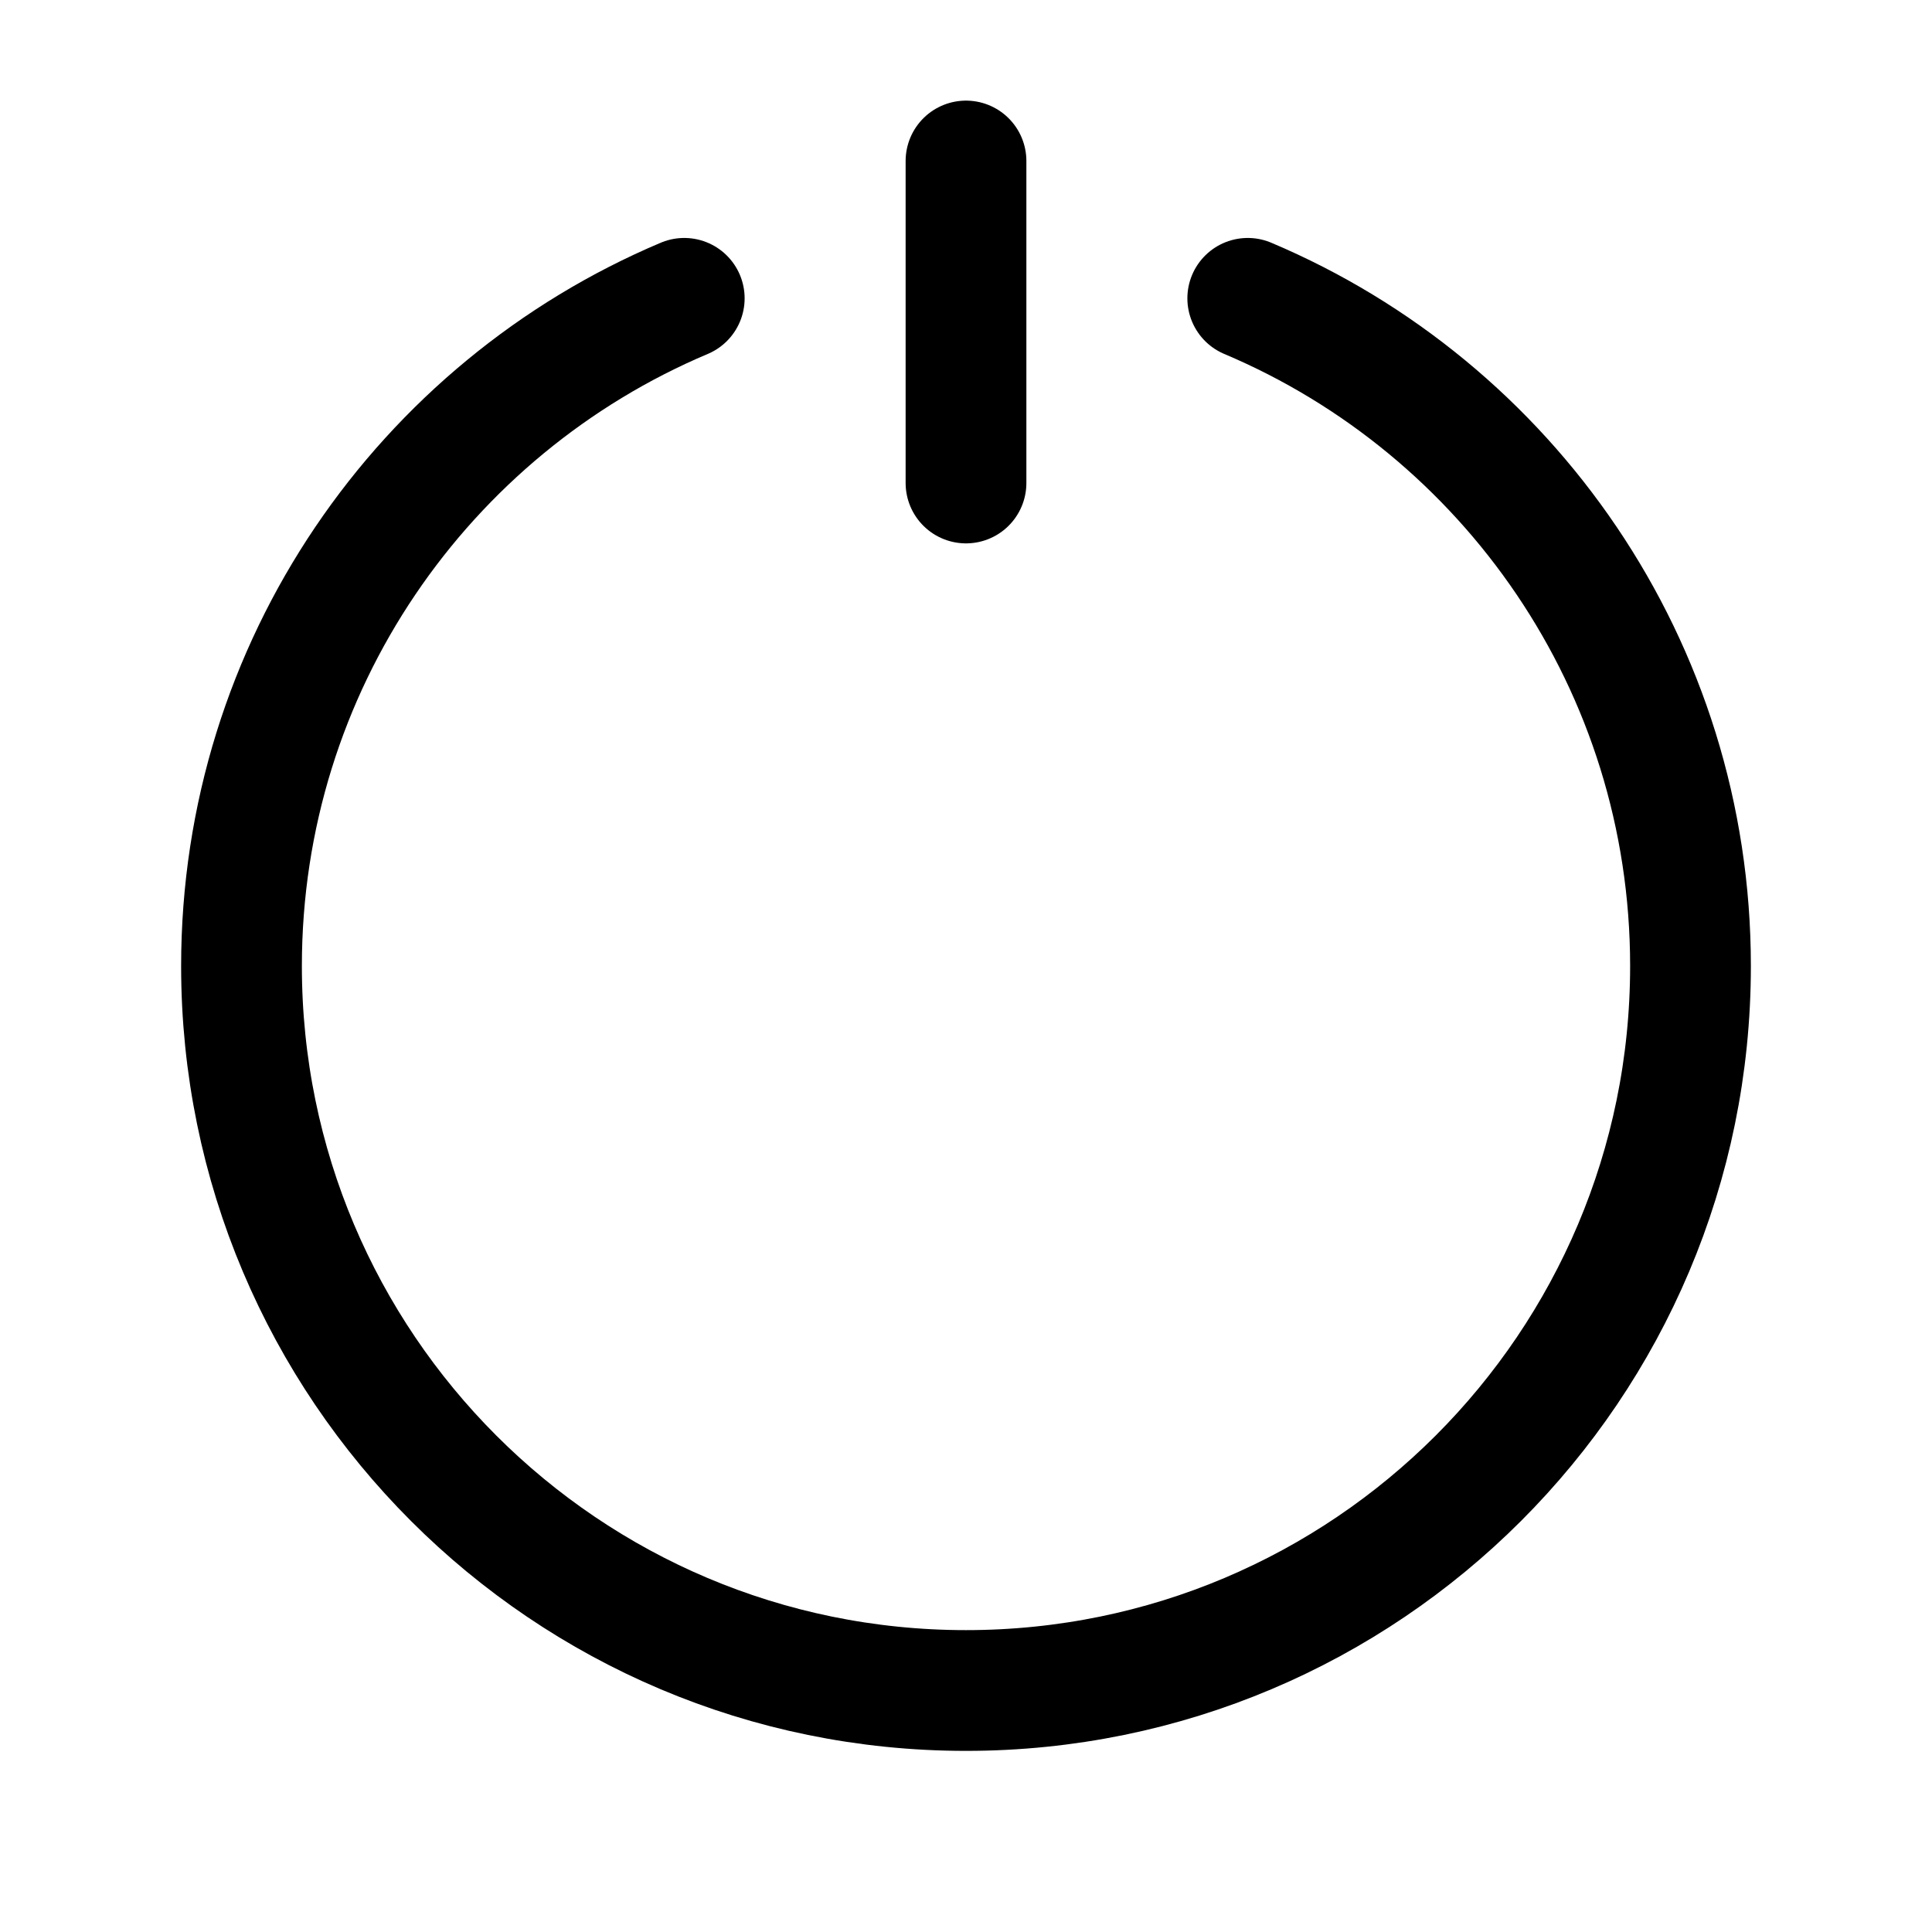 <svg width="24" height="24" viewBox="0 0 24 24" fill="none" xmlns="http://www.w3.org/2000/svg">
<path d="M12 2V6" stroke="currentColor" stroke-width="1.5" stroke-linecap="round"/>
<path d="M8.5 3.706C5.268 5.071 3 8.271 3 12C3 16.971 7.029 21 12 21C16.971 21 21 16.971 21 12C21 8.271 18.732 5.071 15.5 3.706" stroke="currentColor" stroke-width="1.5" stroke-linecap="round"/>
</svg>
